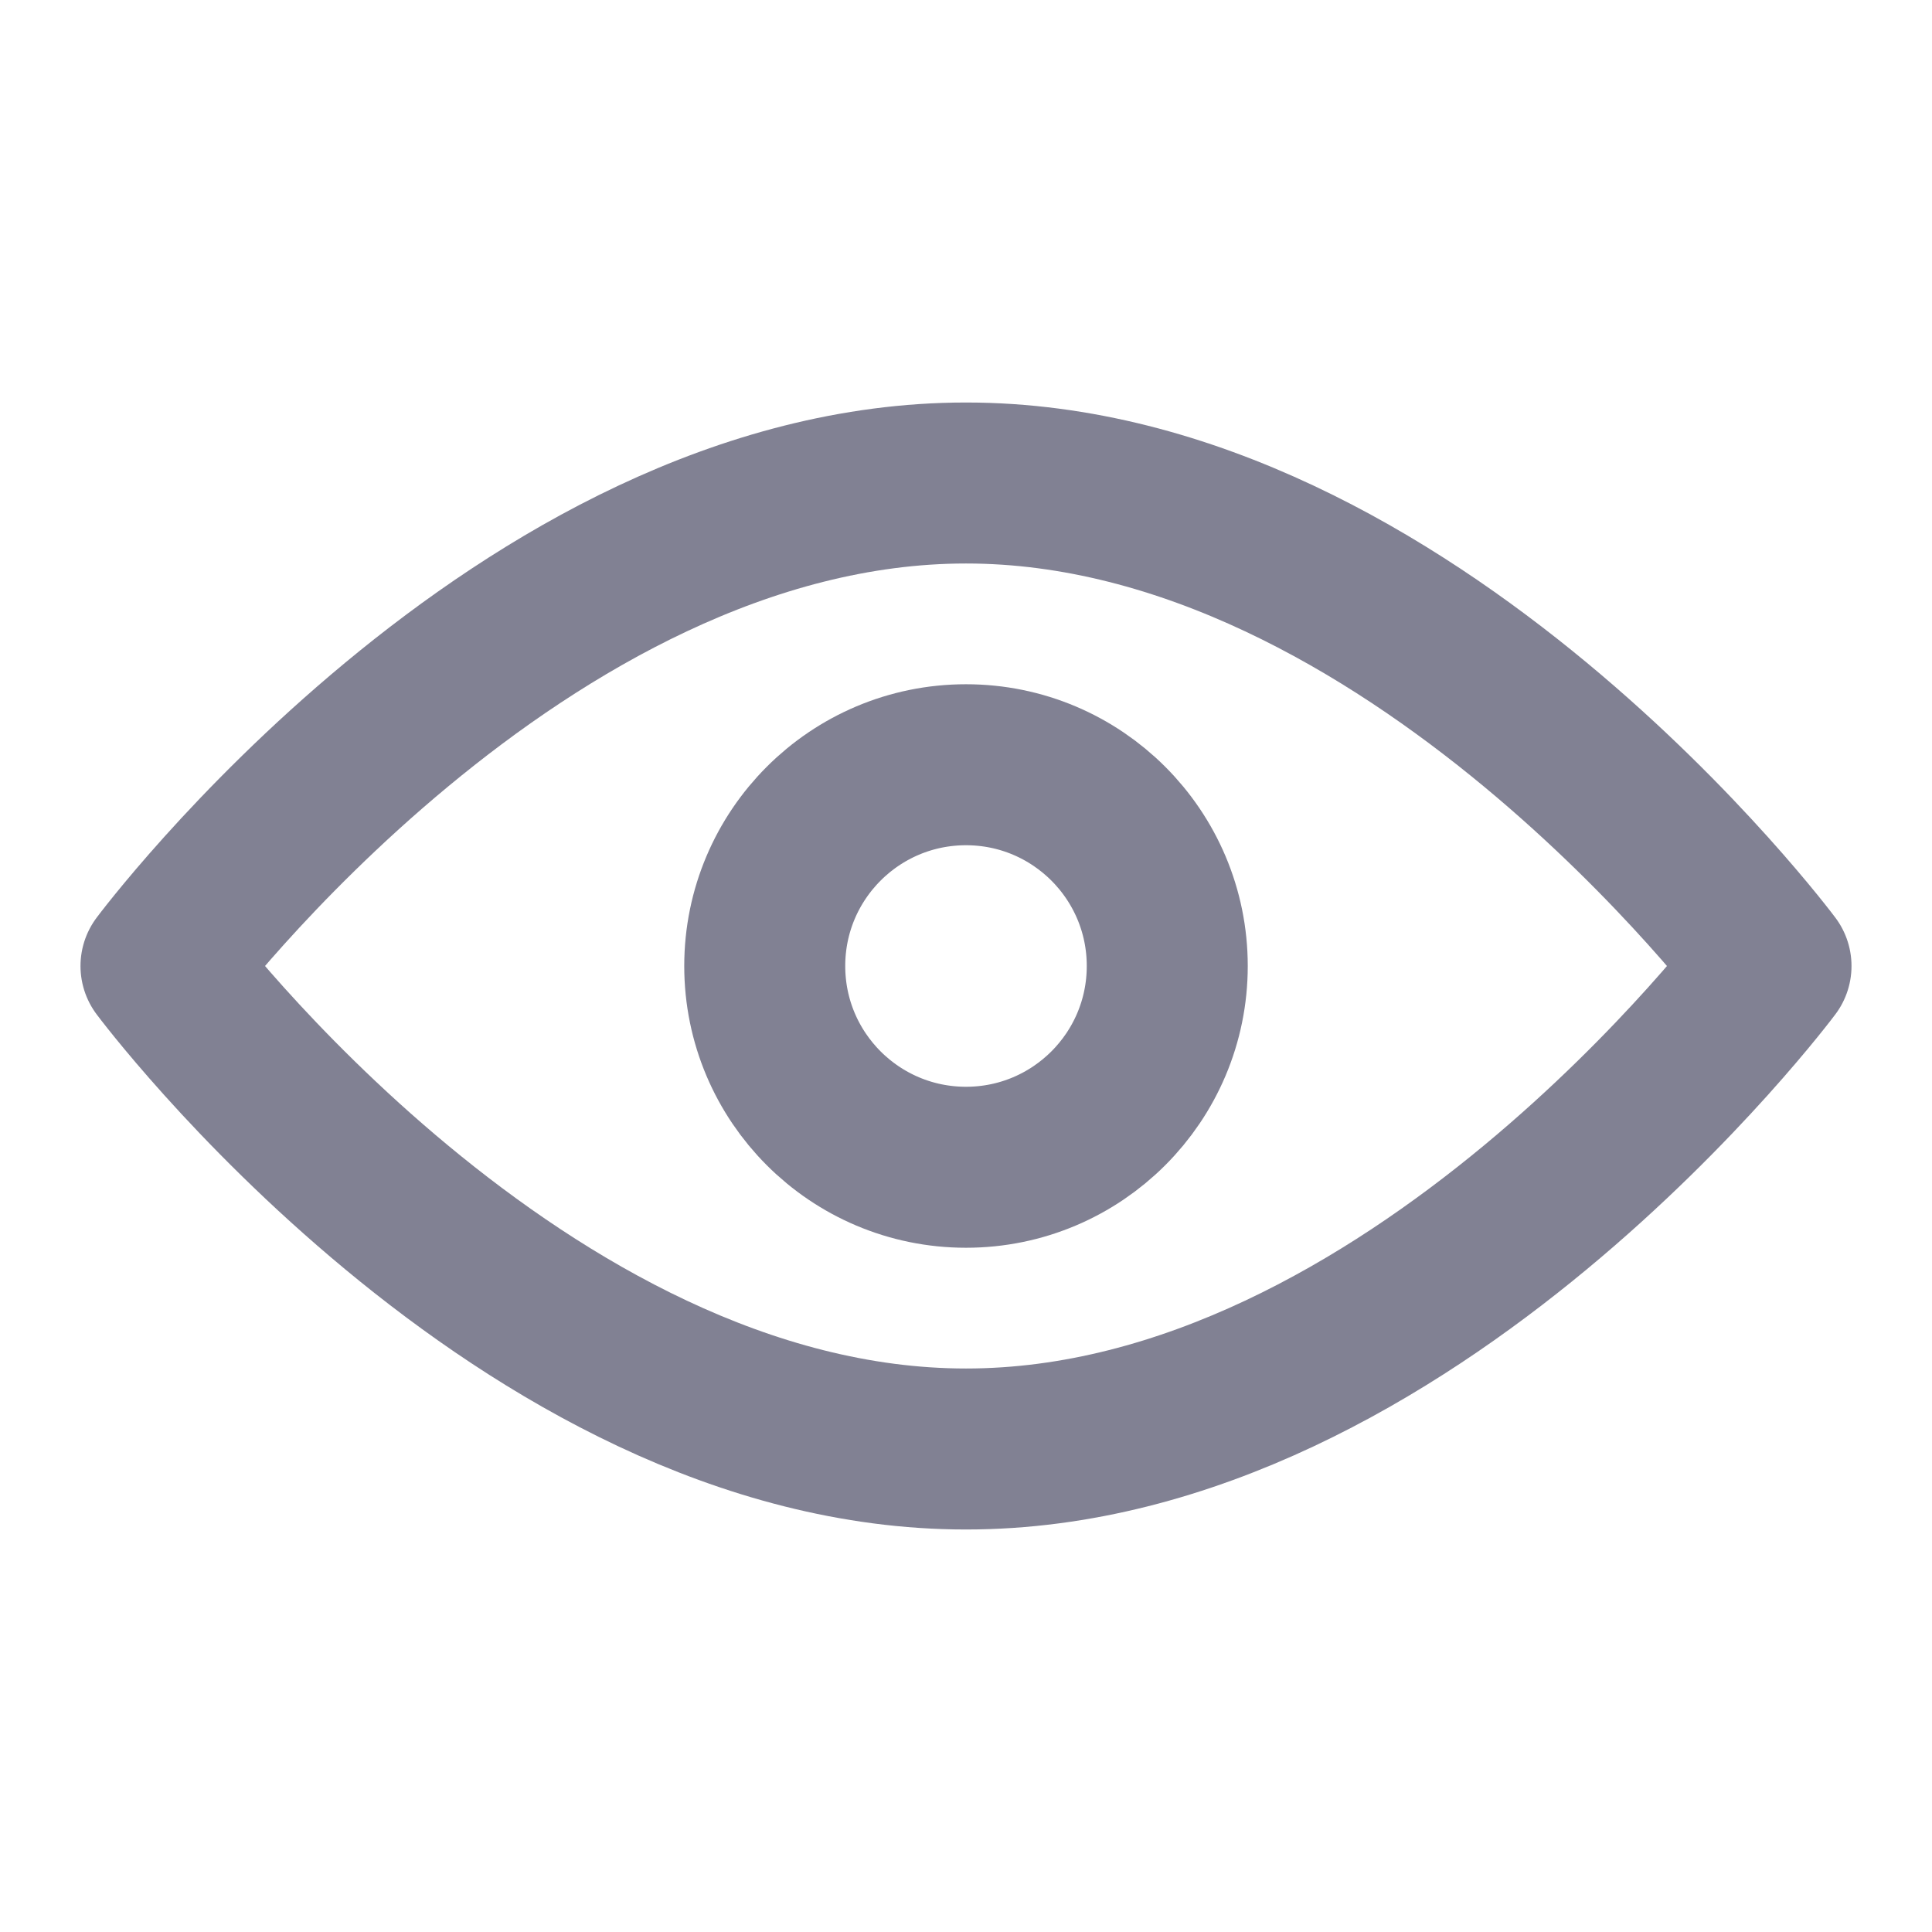 <svg width="64" height="64" viewBox="0 0 64 64" fill="none" xmlns="http://www.w3.org/2000/svg">
  <path d="M32 48C46.728 48 58.667 32 58.667 32C58.667 32 46.728 16 32 16C17.272 16 5.333 32 5.333 32C5.333 32 17.272 48 32 48Z" stroke="#818193" stroke-width="5.333" stroke-linejoin="round" />
  <path d="M32 38.667C35.682 38.667 38.667 35.682 38.667 32C38.667 28.318 35.682 25.333 32 25.333C28.318 25.333 25.333 28.318 25.333 32C25.333 35.682 28.318 38.667 32 38.667Z" stroke="#818193" stroke-width="5.333" stroke-linejoin="round" />
</svg>